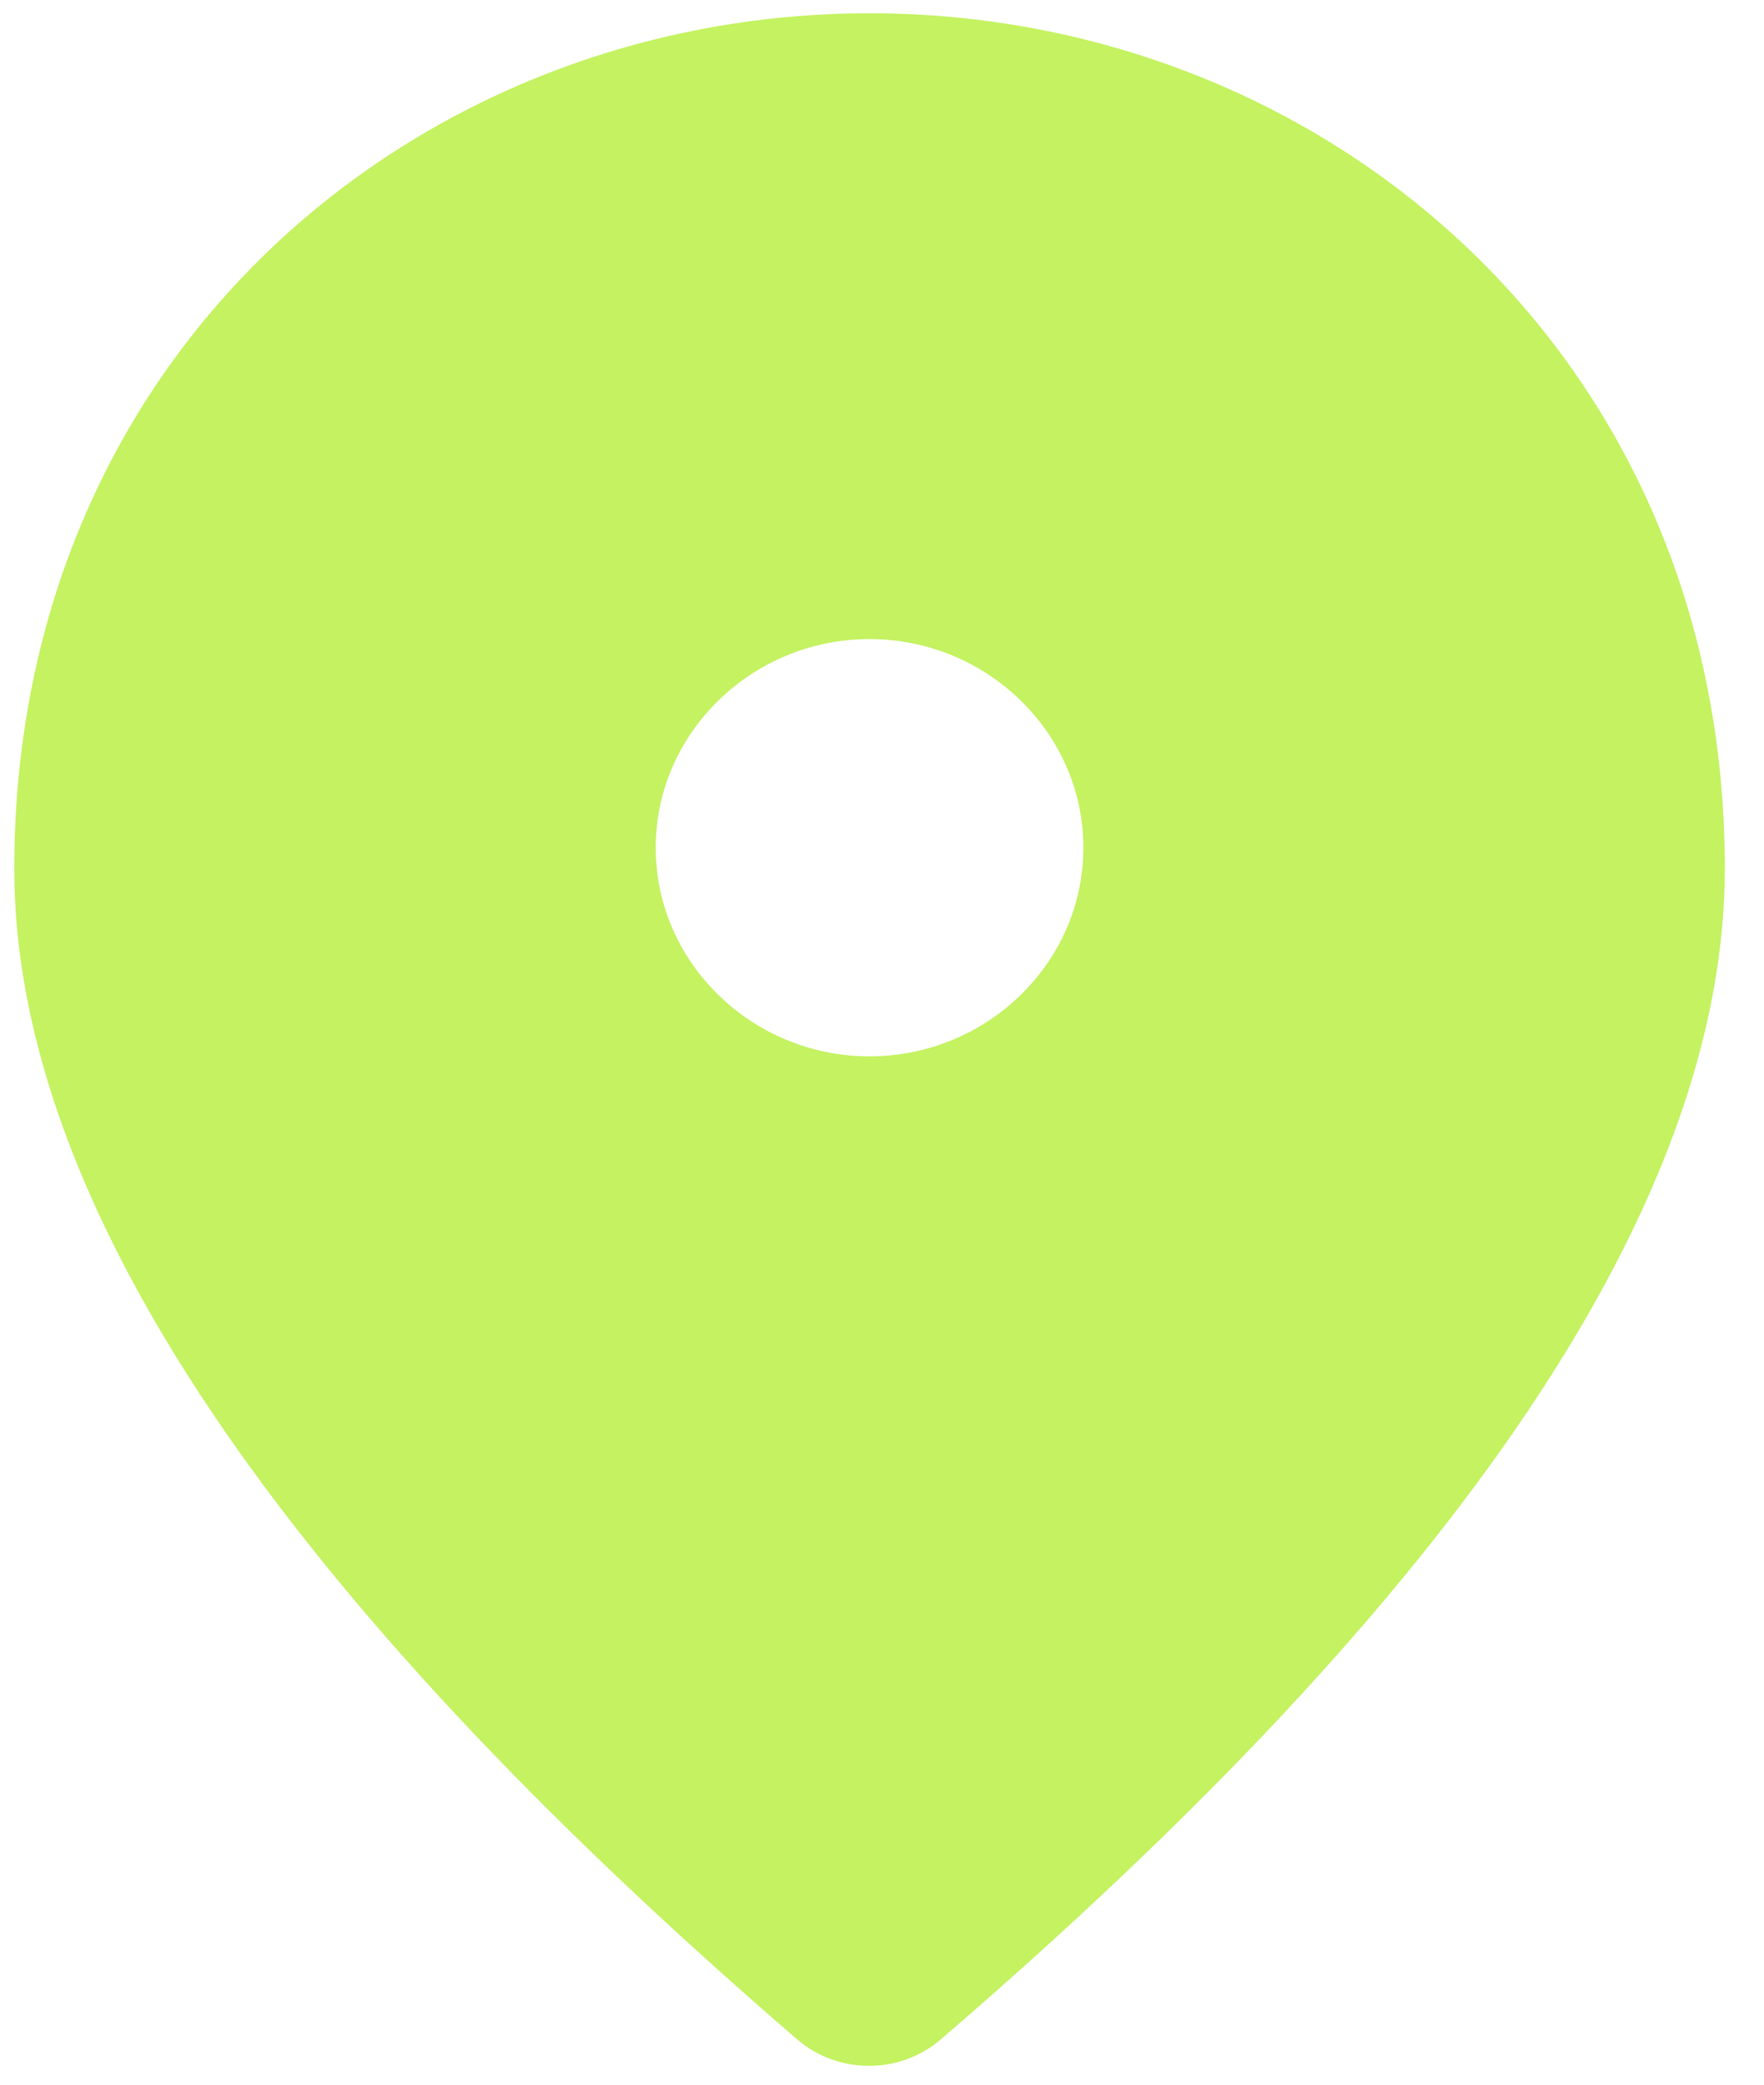 <svg width="33" height="39" viewBox="0 0 33 39" fill="none" xmlns="http://www.w3.org/2000/svg">
<path d="M16.267 20.162C18.678 20.162 20.667 18.236 20.667 15.859C20.667 13.483 18.678 11.556 16.267 11.556C13.855 11.556 11.867 13.483 11.867 15.859C11.867 18.236 13.855 20.162 16.267 20.162ZM16.267 0.648C24.468 0.648 31.867 6.773 31.867 16.25C31.867 19.246 30.683 22.545 28.262 26.157C25.842 29.768 22.201 33.669 17.327 37.86C16.717 38.377 15.797 38.377 15.186 37.86C10.323 33.669 6.687 29.769 4.269 26.158C1.85 22.545 0.667 19.246 0.667 16.25C0.667 6.773 8.066 0.648 16.267 0.648Z" fill="#C4F261" stroke="#C4F261" stroke-width="0.8"/>
</svg>
